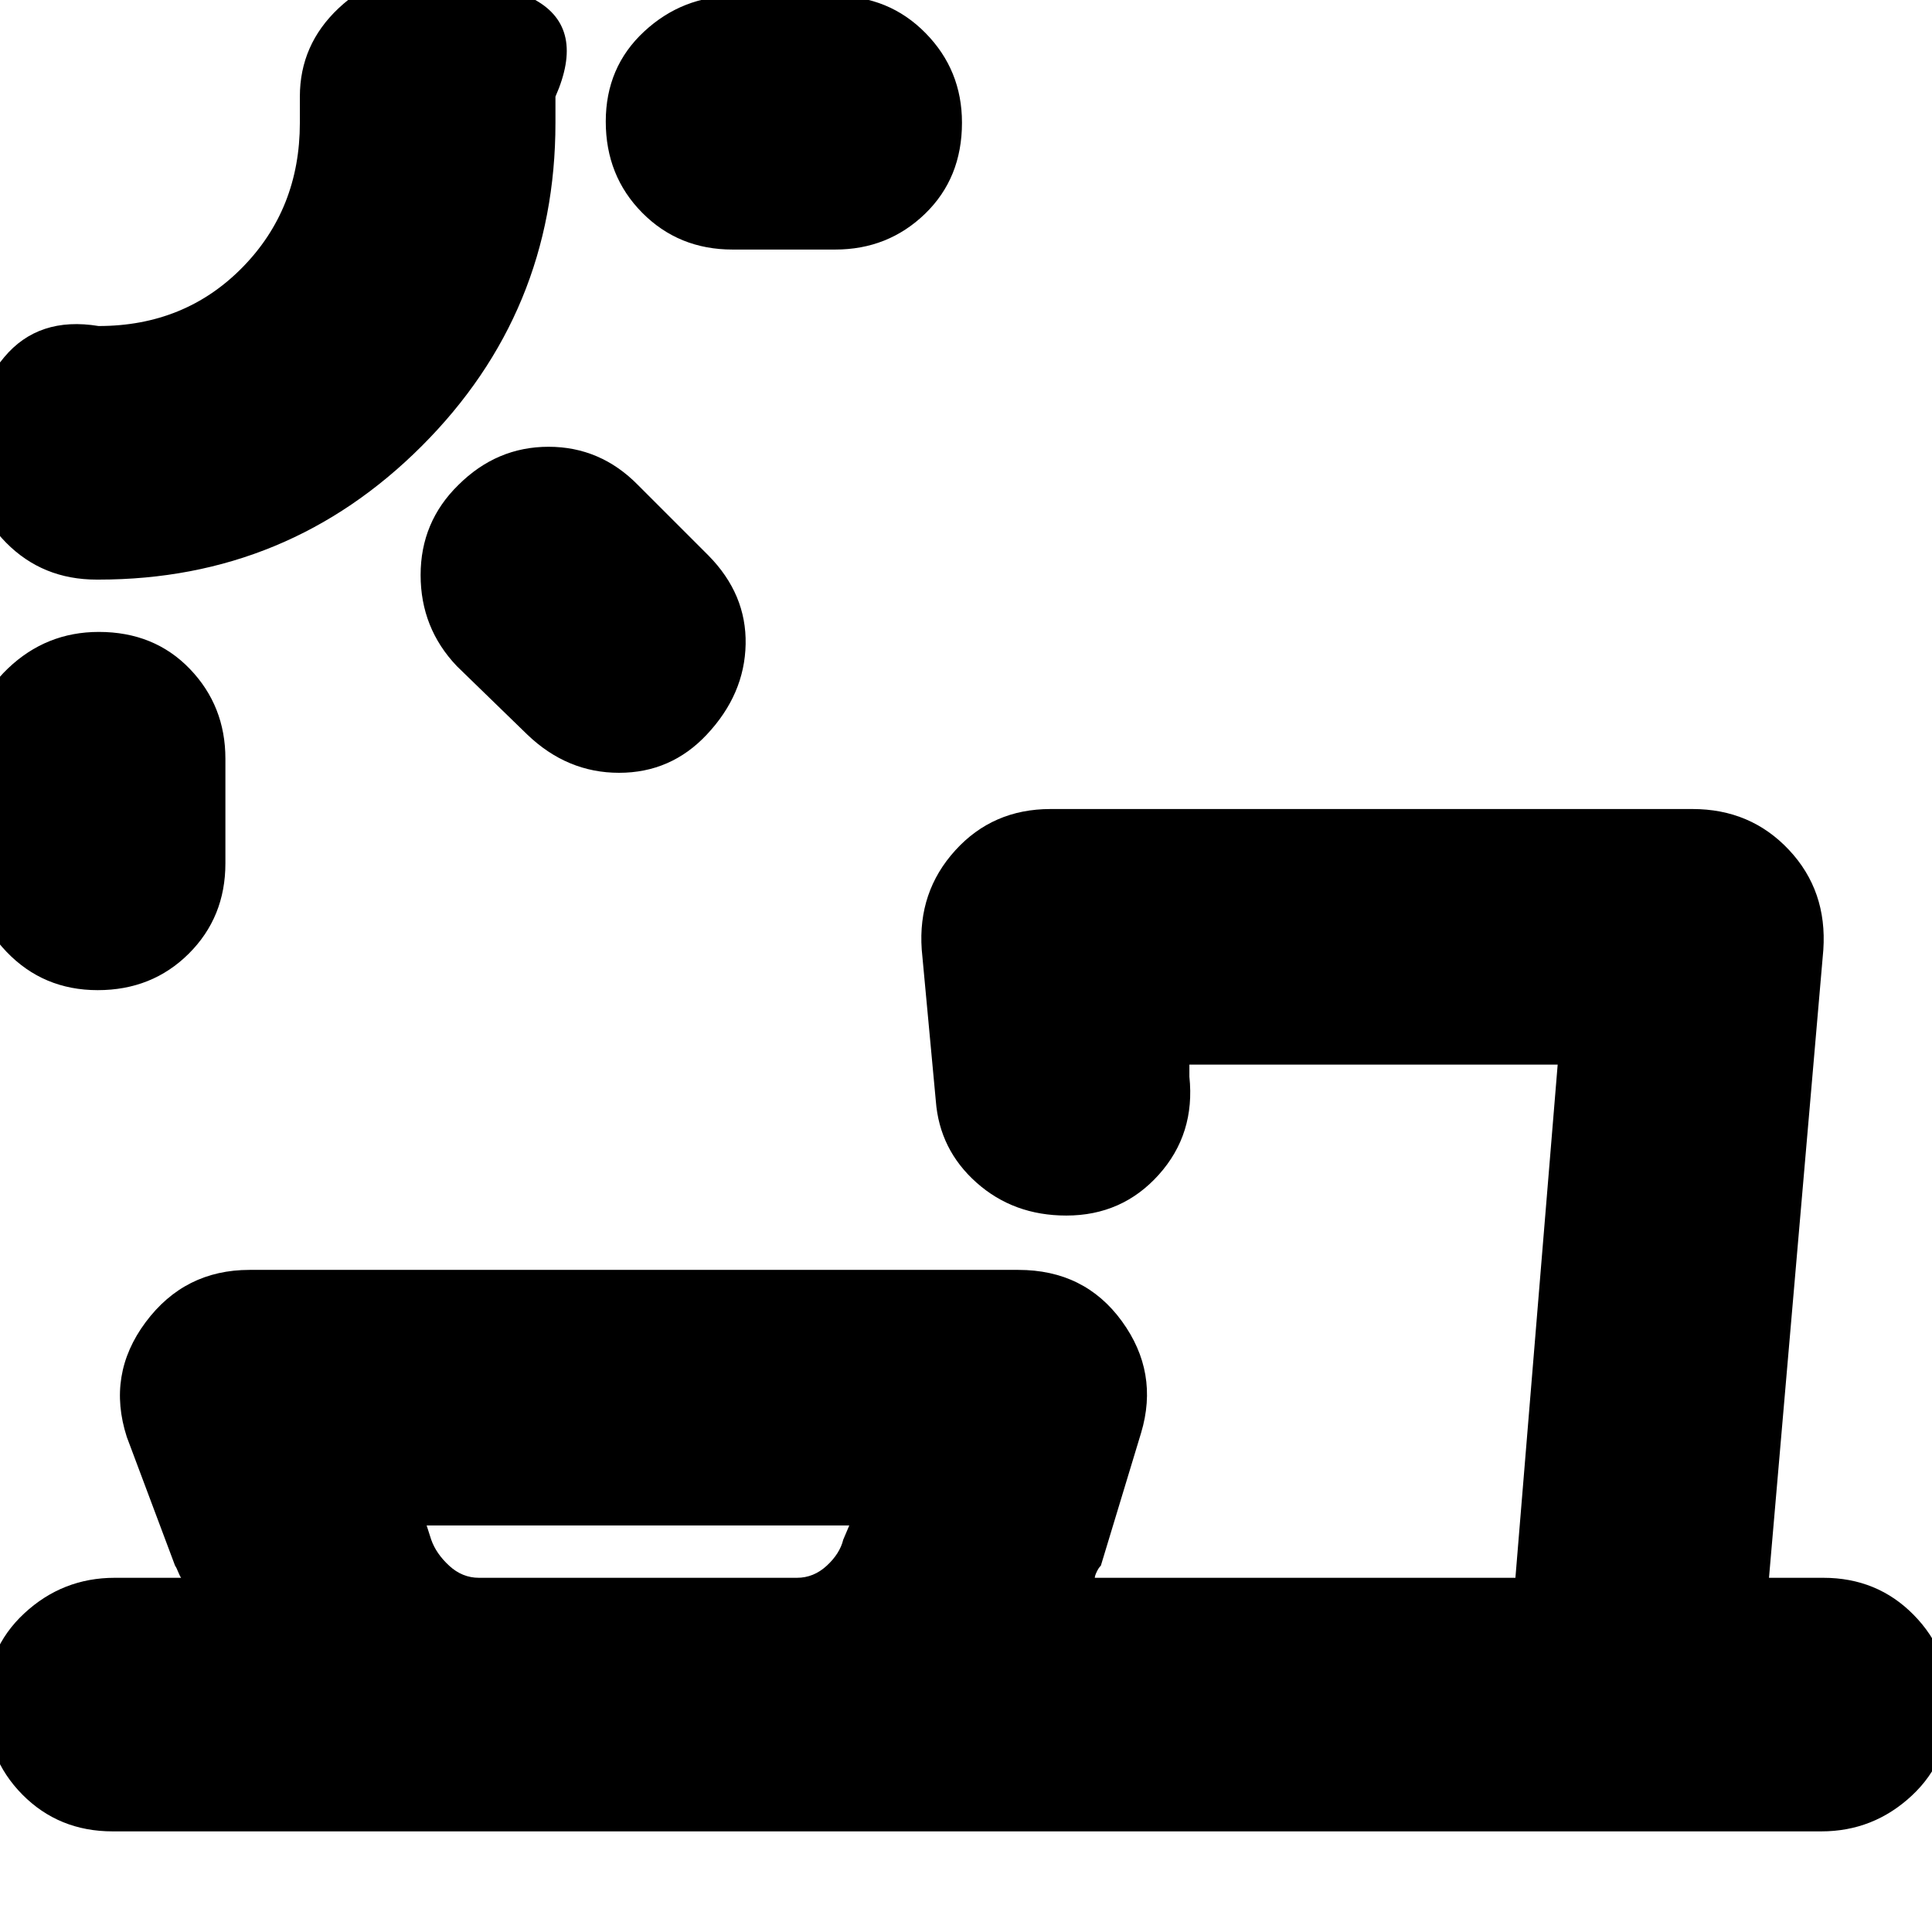 <svg xmlns="http://www.w3.org/2000/svg" height="20" viewBox="0 -960 960 960" width="20"><path d="M238-176h158q8.29 0 14.8-6 6.51-6 8.2-12.94l3-7.06H212l2.25 7q2.44 7 8.95 13t14.8 6ZM49.11-646q27.52 0 45.21 18.37Q112-609.25 112-583v52q0 26.77-18.22 44.89Q75.56-468 48.54-468q-27.03 0-45.29-19.05Q-15-506.1-15-532v-51q0-26.77 18.99-44.89Q22.98-646 49.11-646Zm178.63-73q19.07-19 44.83-19 25.76 0 44.43 19l35 35q19 19.27 18.5 44.13Q370-615 351.21-595q-17.79 19-43.6 19-25.81 0-45.61-19l-35-34q-18-18.91-18-45.27 0-26.37 18.74-44.73ZM49-672h-1q-26.78 0-44.89-18.27T-15-735.71q0-26.29 17.05-46.75T49-798q42.83 0 71.42-29.08Q149-856.17 149-899v-13q0-25.75 19.21-43.88Q187.42-974 213.82-974 241-974 266-960t10 48v13q0 94.2-66.4 160.6Q143.21-672 49-672Zm252-227.61q0-27.02 19.05-44.71Q339.1-962 365-962h50q26.78 0 44.89 18.42T478-899.04q0 27.53-18.37 45.29Q441.25-836 415-836h-51q-26.77 0-44.89-18.29Q301-872.58 301-899.61ZM56-50q-26.78 0-44.89-18.29T-7-113.61q0-27.02 19.05-44.71Q31.1-176 57-176h33q-.67-.91-1.5-3t-1.5-3l-24-64q-10-31 9.36-57 19.37-26 51.64-26h382q32.91 0 51.45 25.5Q576-278 567-248l-20 66q-1 .87-2 2.94-1 2.06-1 3.06h209l21-255H591v6q3 28.42-15.21 48.71Q557.59-356 529.84-356q-26.24 0-44.62-16.36Q466.83-388.73 465-413l-7-75.2q-2-28.71 16.67-49.25Q493.33-558 522-558h319q28.86 0 47.93 20.31Q908-517.37 906-488l-27 312h27q26.77 0 44.89 18.42Q969-139.16 969-113.04q0 27.53-19.05 45.29Q930.9-50 905-50H56Zm-71-924Zm697 798Zm-365 0Z"/></svg>